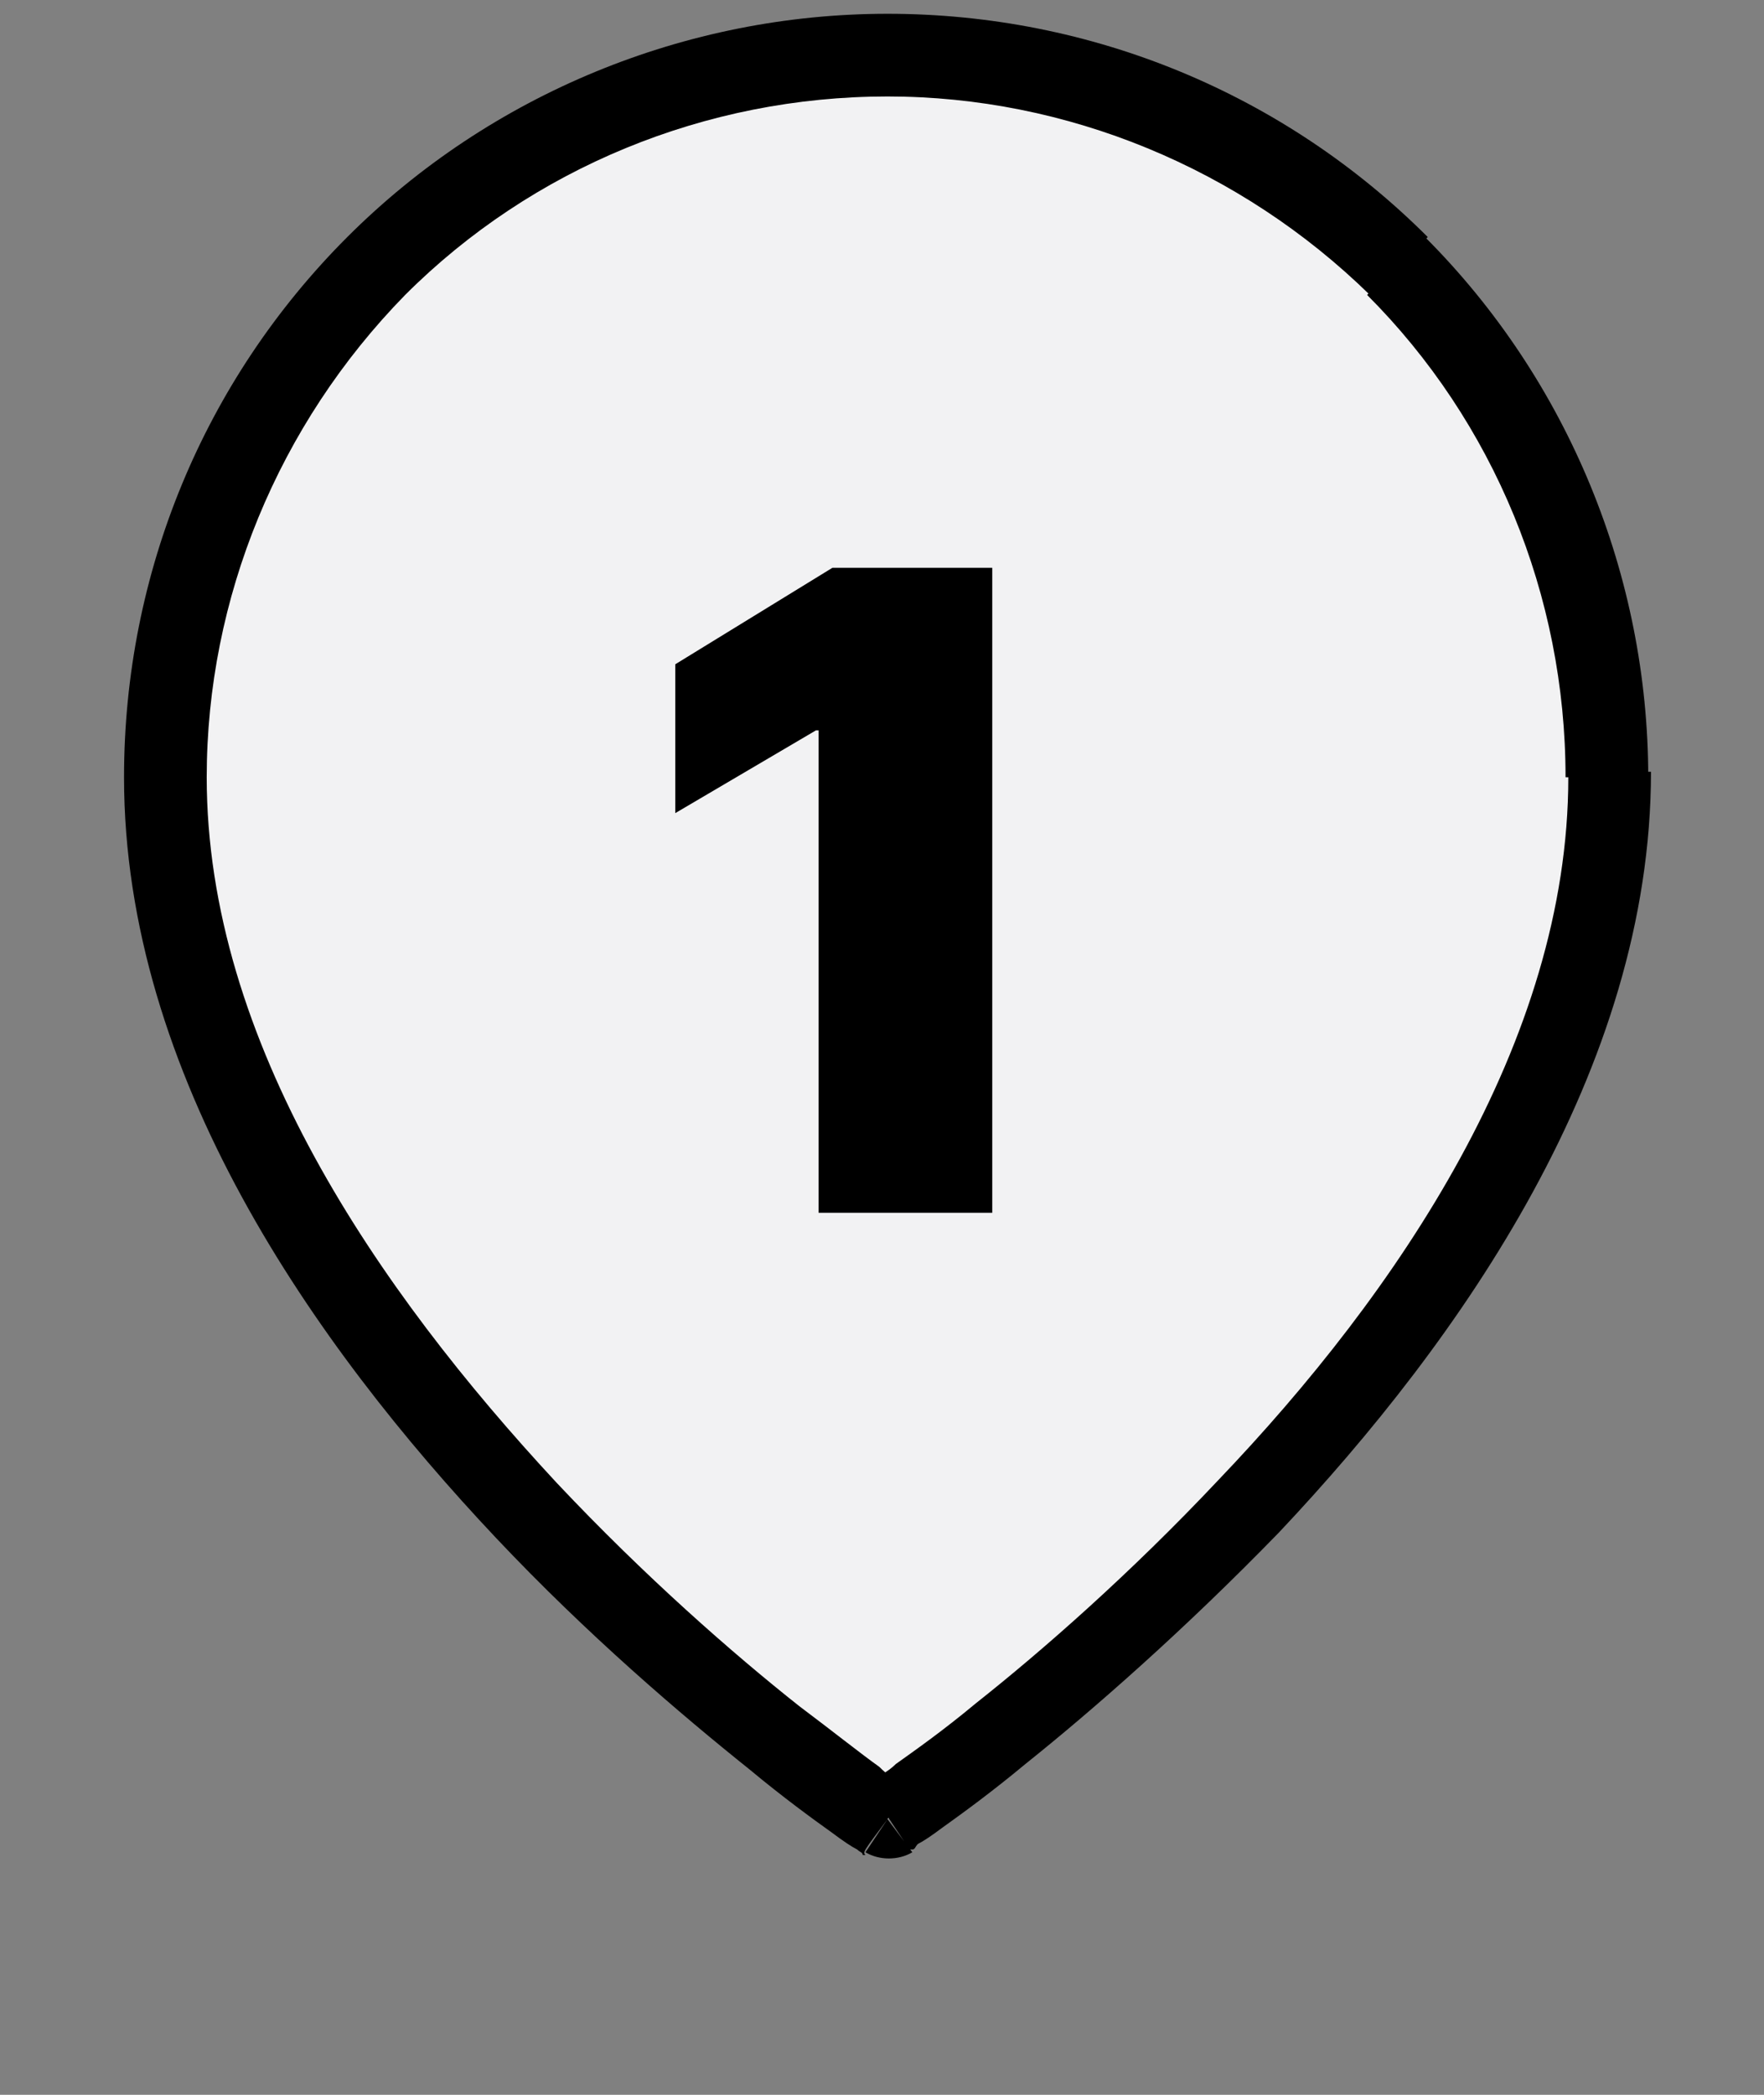 <?xml version="1.0" encoding="utf-8"?>
<!-- Generator: Adobe Illustrator 26.3.1, SVG Export Plug-In . SVG Version: 6.00 Build 0)  -->
<svg version="1.1" id="圖層_1" xmlns="http://www.w3.org/2000/svg" xmlns:xlink="http://www.w3.org/1999/xlink" x="0px" y="0px"
	 viewBox="0 0 64 76" style="enable-background:new 0 0 64 76;" xml:space="preserve">
<rect x="0" y="0" width="64" height="76" fill="#808080" stroke="none"/>
<style type="text/css">
	.st0{fill:#F2F2F3;}
</style>
<g>
	<g>
		<path class="st0" d="M58.4,28.2C58.4,48.5,32.2,66,32.2,66S6,48.5,6,28.2c0-6.9,2.8-13.6,7.7-18.5C18.6,4.8,25.2,2,32.2,2
			c6.9,0,13.6,2.8,18.5,7.7C55.6,14.6,58.4,21.2,58.4,28.2z"/>
		<path d="M58.4,28.2h1.5l0,0H58.4z M32.2,66l-0.8,1.2c0.5,0.3,1.2,0.3,1.7,0L32.2,66z M6,28.2H4.5l0,0H6z M32.2,2v1.5V2z
			 M56.9,28.2c0,9.6-6.2,18.7-12.7,25.5c-3.2,3.4-6.4,6.2-8.8,8.1c-1.2,1-2.2,1.7-2.9,2.2c-0.3,0.3-0.6,0.4-0.8,0.6
			c-0.1,0.1-0.2,0.1-0.2,0.1c0,0,0,0-0.1,0c0,0,0,0,0,0c0,0,0,0,0,0c0,0,0,0,0,0c0,0,0,0,0.8,1.2c0.8,1.2,0.8,1.2,0.8,1.2
			c0,0,0,0,0,0c0,0,0,0,0,0c0,0,0,0,0,0c0,0,0,0,0.1,0c0.1,0,0.1-0.1,0.2-0.2c0.2-0.1,0.5-0.3,0.9-0.6c0.7-0.5,1.8-1.3,3-2.3
			c2.5-2,5.8-4.9,9.2-8.4c6.6-7,13.5-16.8,13.5-27.6H56.9z M32.2,66c0.8-1.2,0.8-1.2,0.8-1.2c0,0,0,0,0,0c0,0,0,0,0,0c0,0,0,0,0,0
			c0,0,0,0-0.1,0c0,0-0.1-0.1-0.2-0.1c-0.2-0.1-0.5-0.3-0.8-0.6c-0.7-0.5-1.7-1.3-2.9-2.2c-2.4-1.9-5.6-4.7-8.8-8.1
			C13.7,46.8,7.5,37.8,7.5,28.2h-3C4.5,39,11.4,48.8,18,55.8c3.3,3.5,6.7,6.4,9.2,8.4c1.2,1,2.3,1.8,3,2.3c0.4,0.3,0.7,0.5,0.9,0.6
			c0.1,0.1,0.2,0.1,0.2,0.2c0,0,0,0,0.1,0c0,0,0,0,0,0c0,0,0,0,0,0c0,0,0,0,0,0C31.3,67.2,31.3,67.2,32.2,66z M7.5,28.2
			c0-6.5,2.6-12.8,7.2-17.5l-2.1-2.1c-5.2,5.2-8.1,12.2-8.1,19.6H7.5z M14.7,10.7c4.6-4.6,10.9-7.2,17.5-7.2v-3
			c-7.3,0-14.4,2.9-19.6,8.1L14.7,10.7z M32.2,3.5c6.5,0,12.8,2.6,17.5,7.2l2.1-2.1c-5.2-5.2-12.2-8.1-19.6-8.1V3.5z M49.6,10.7
			c4.6,4.6,7.2,10.9,7.2,17.5h3c0-7.3-2.9-14.4-8.1-19.6L49.6,10.7z"/>
	</g>
	<path d="M36,20.7V44h-6.3V26.5h-0.1l-5.1,3v-5.4l5.7-3.5H36z"/>
</g>
</svg>
